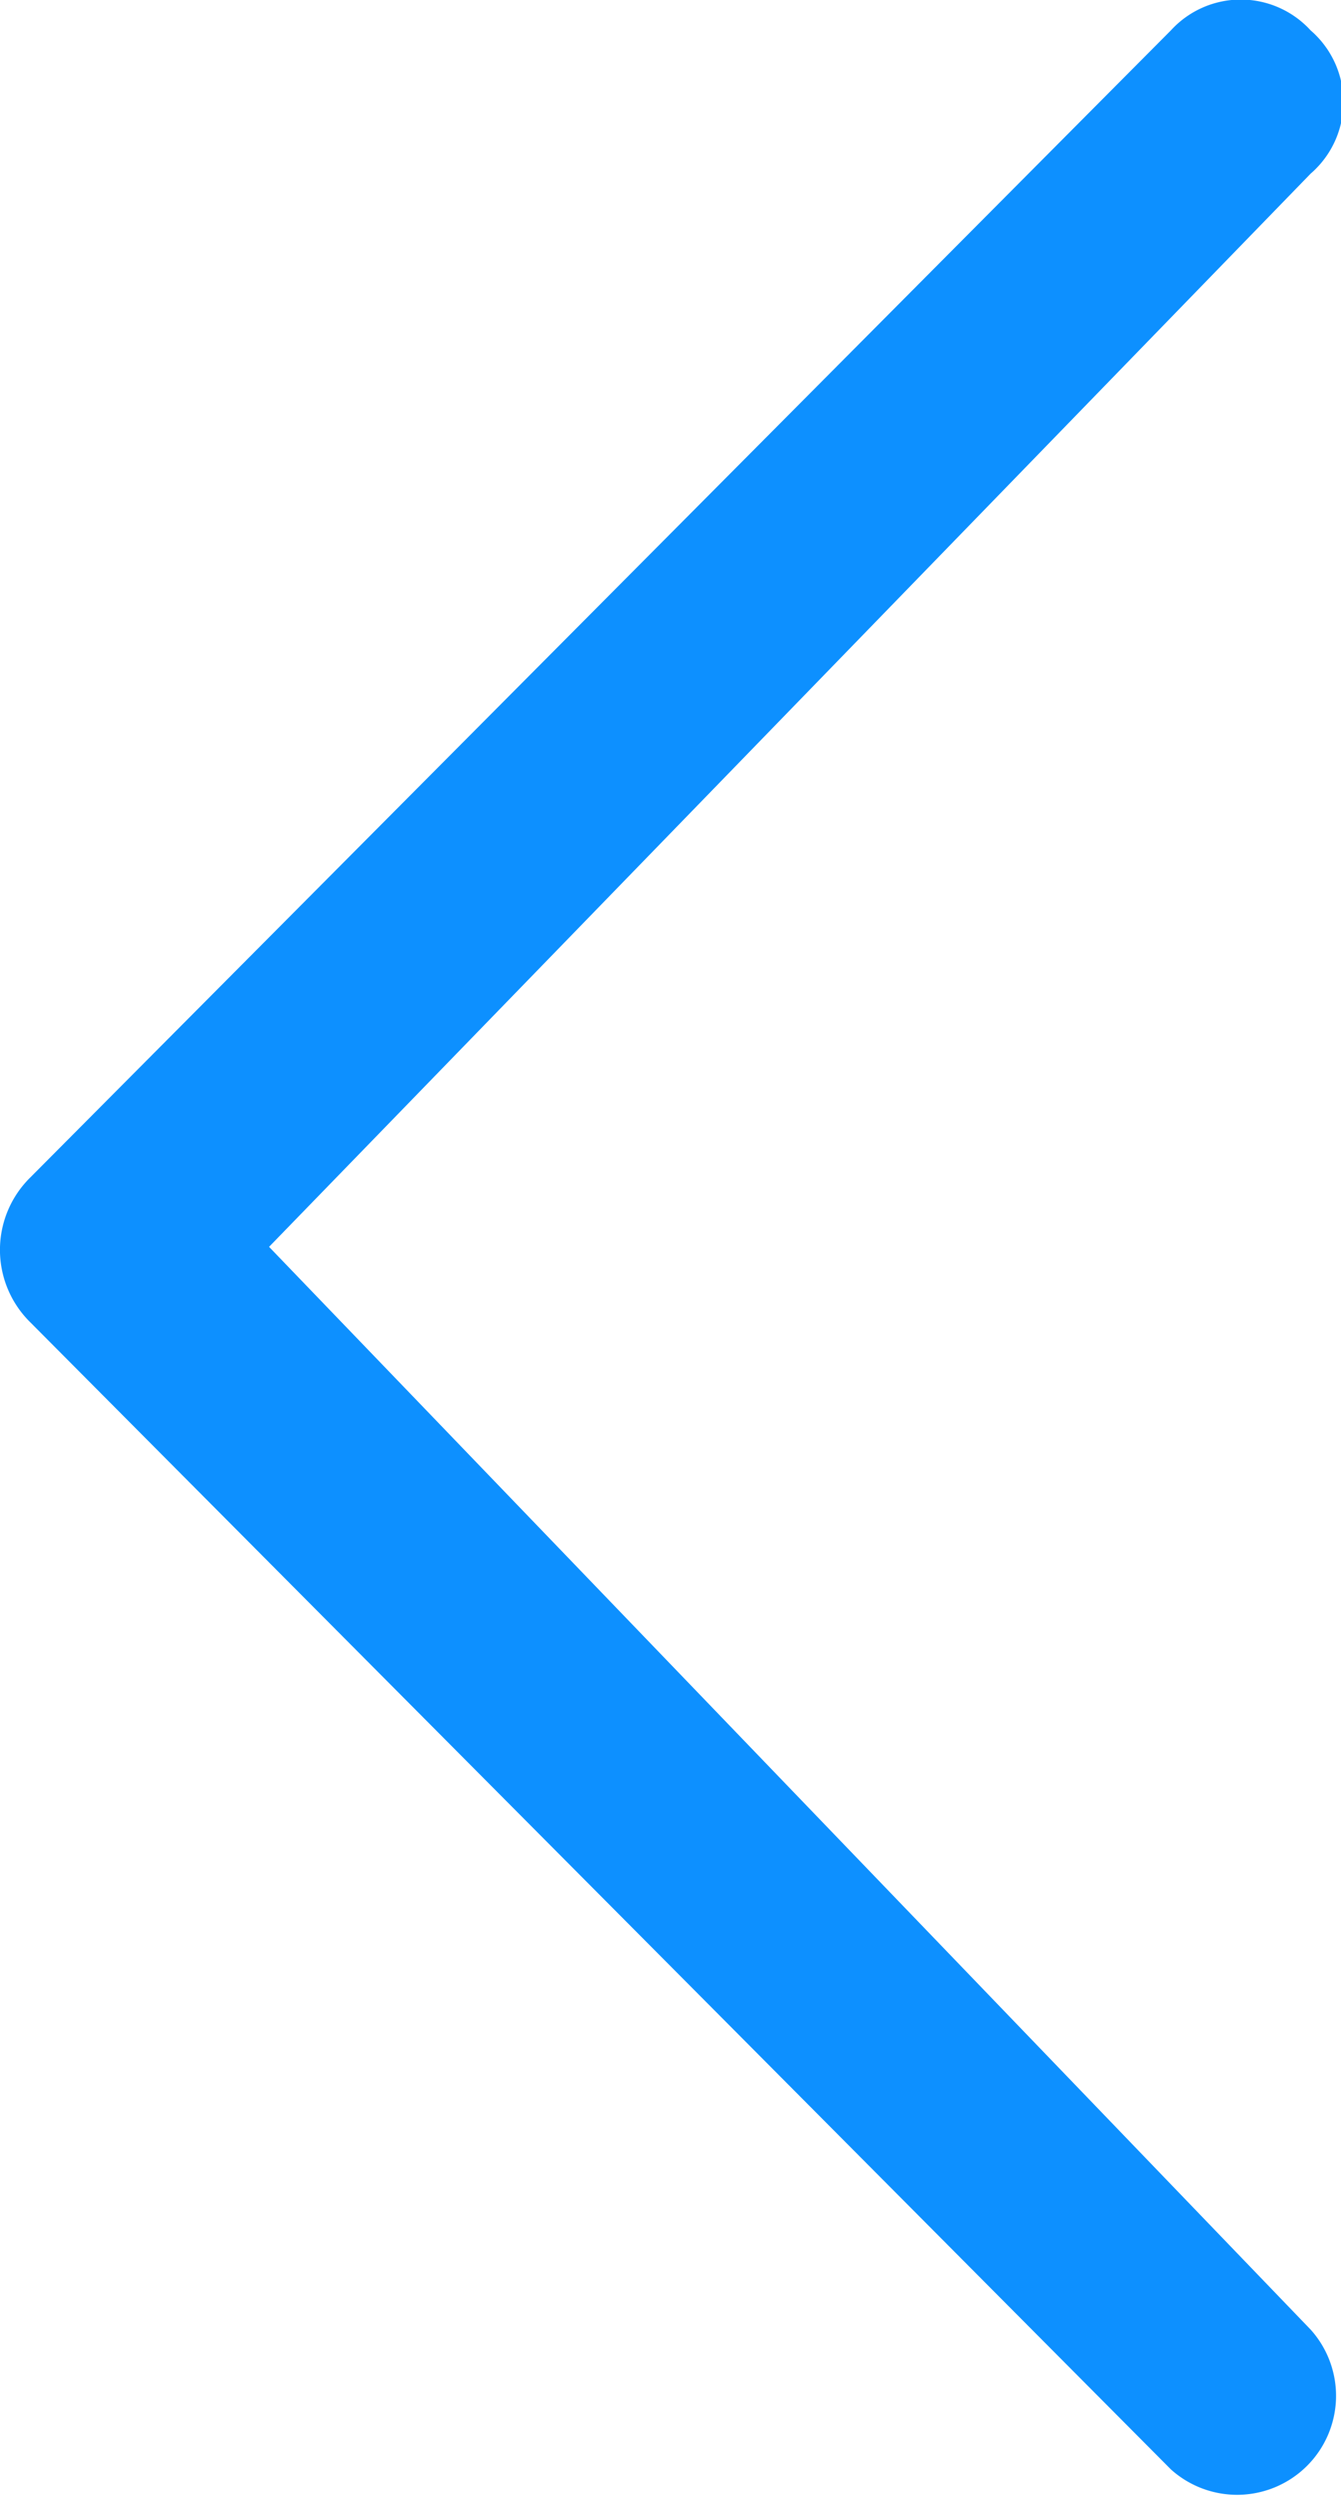 <svg id="Ebene_1" data-name="Ebene 1" xmlns="http://www.w3.org/2000/svg" viewBox="0 0 15.45 28.79">
  <defs>
    <style>
      .cls-1 {
        fill: #0d90ff;
      }
    </style>
  </defs>
  <title>arrow</title>
  <path class="cls-1" d="M3.1,14.36l12,12.47a1.14,1.14,0,0,1-1.61,1.61L.35,15.23a1.17,1.17,0,0,1,0-1.67L13.49.35a1.09,1.09,0,0,1,1.61,0A1.09,1.09,0,0,1,15.1,2Z"/>
</svg>
